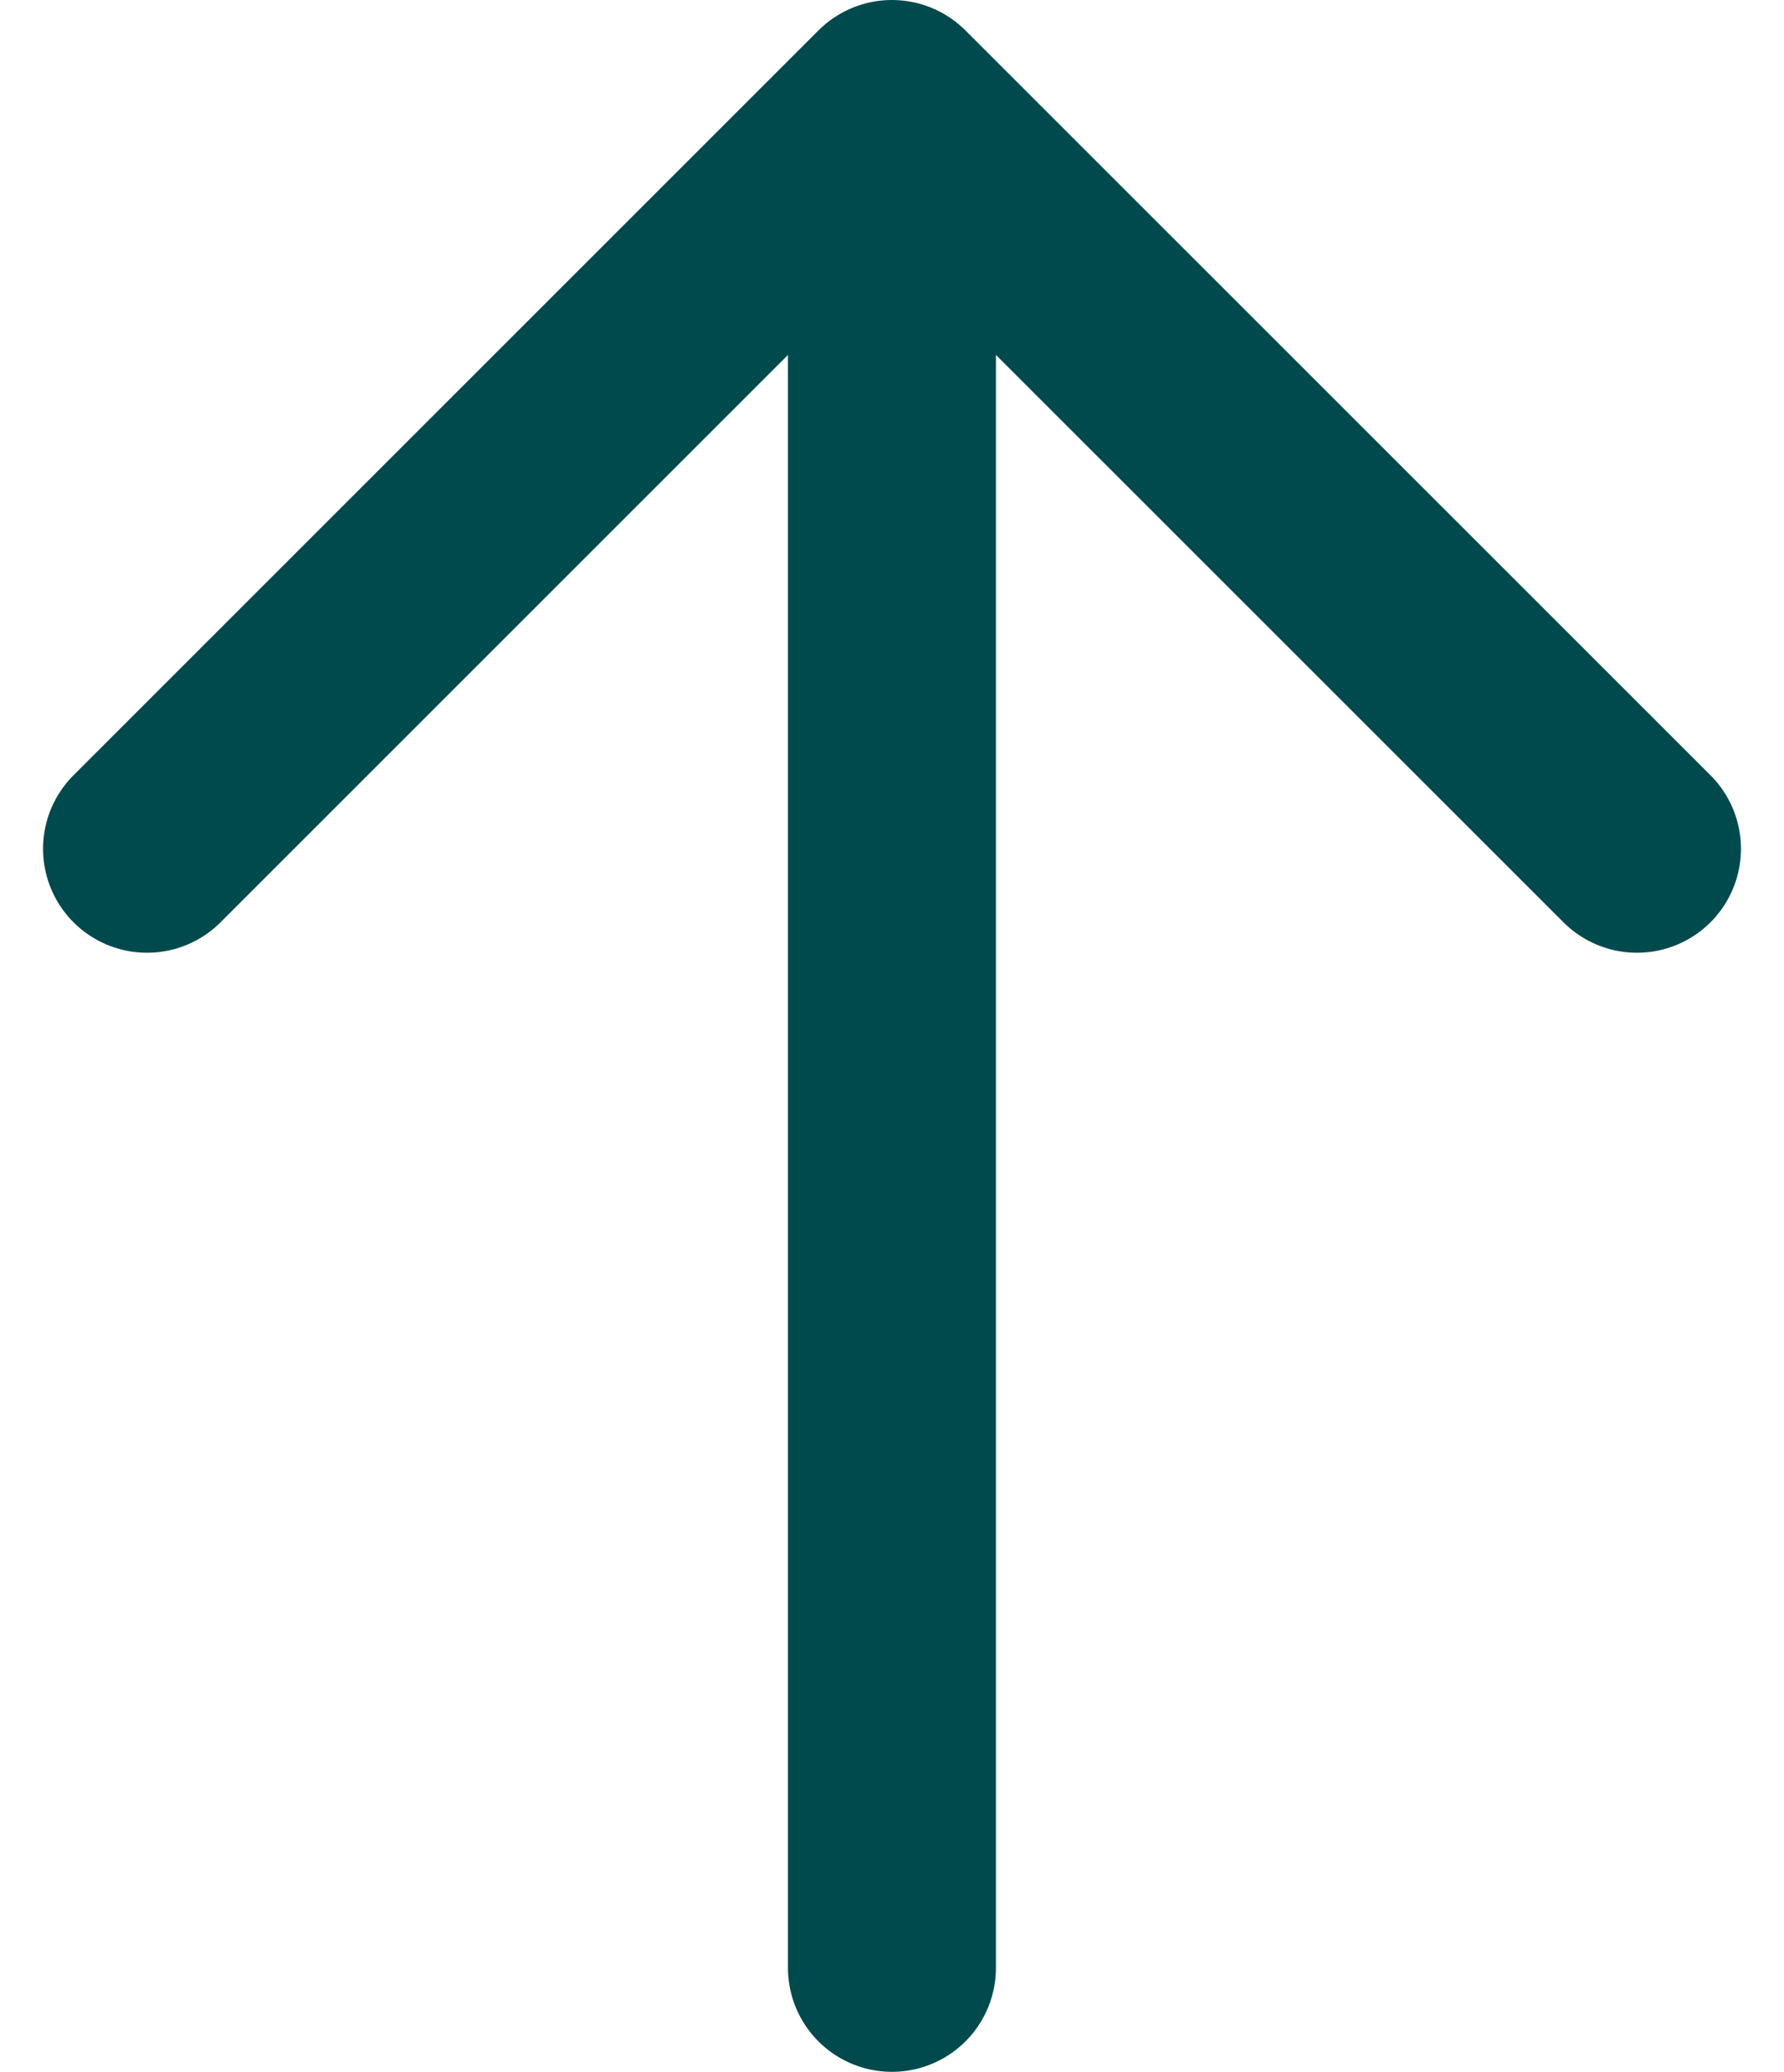 <svg xmlns="http://www.w3.org/2000/svg" width="17.157" height="19.928" viewBox="0 0 17.157 19.928">
  <g id="SctollTop" transform="translate(-25.701 -2435.509)">
    <path id="Path_124939" data-name="Path 124939" d="M0,14.329,7.164,7.164,0,0" transform="translate(27.115 2443.673) rotate(-90)" fill="none" stroke="#004a4d" stroke-linecap="round" stroke-linejoin="round" stroke-width="2"/>
    <line id="Line_189" data-name="Line 189" x1="17.614" transform="translate(34.279 2454.437) rotate(-90)" fill="none" stroke="#004a4d" stroke-linecap="round" stroke-linejoin="round" stroke-width="2"/>
  </g>
</svg>
